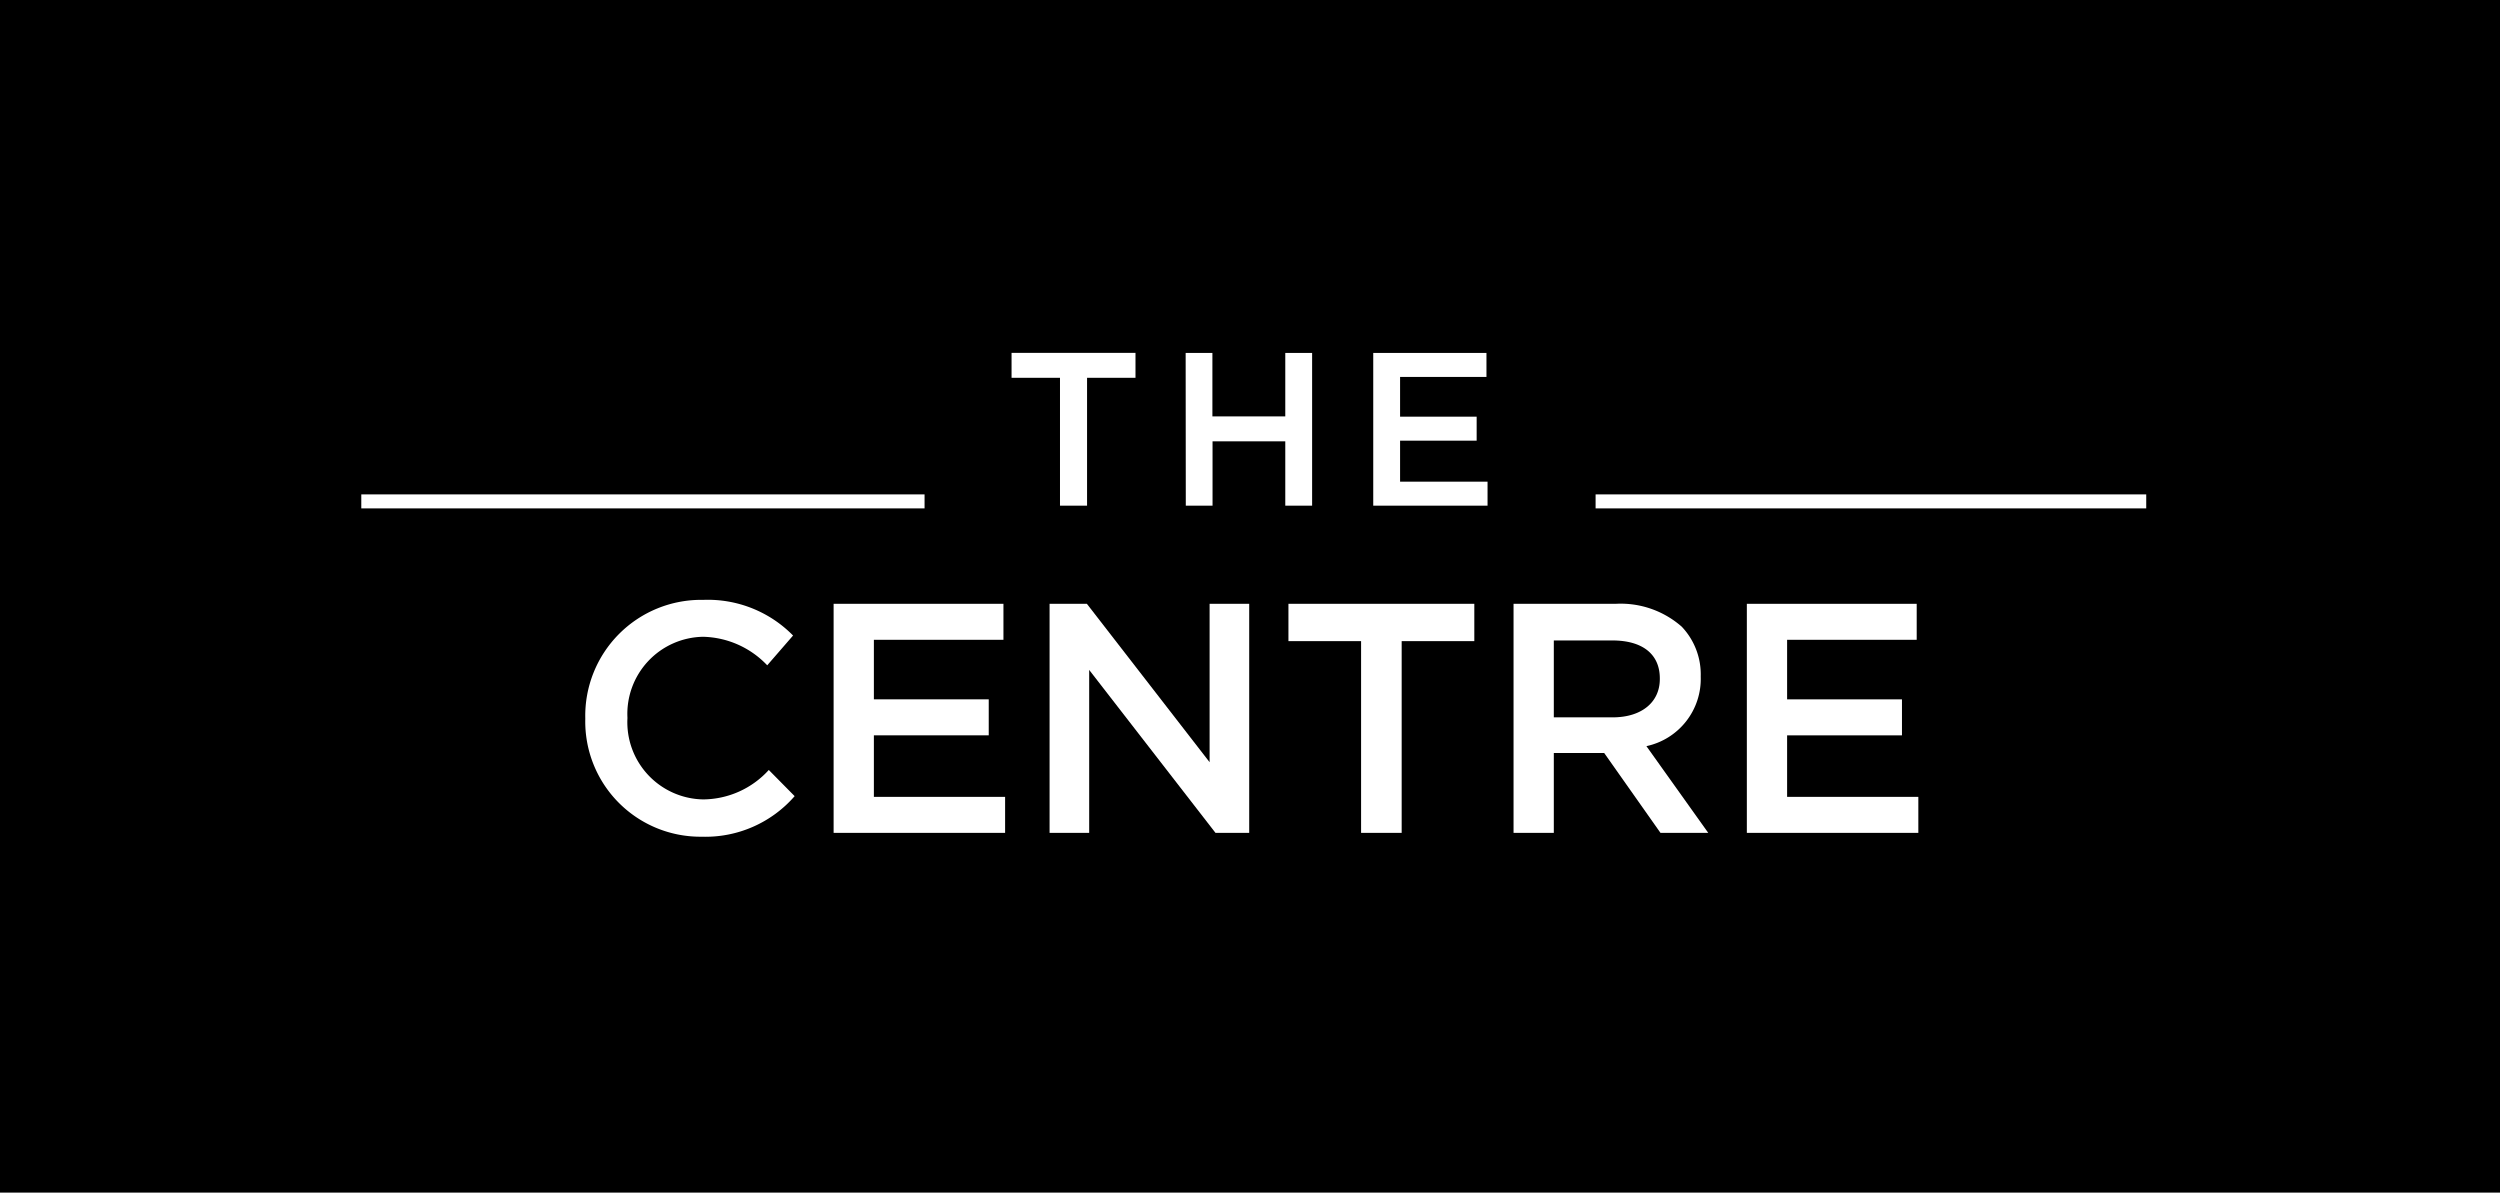 <svg xmlns="http://www.w3.org/2000/svg" width="140.197" height="66.881" viewBox="0 0 140.197 66.881"><g transform="translate(-612.902)"><rect width="140.197" height="66.881" transform="translate(612.902)"/><path d="M672.345,21.188h-2.716v-1.4h6.95v1.4h-2.716v7.169h-1.518Z" fill="#fff"/><path d="M679.392,19.793h1.5v3.56h4.087v-3.56h1.505v8.564h-1.505V24.748H680.9v3.609h-1.5Z" fill="#fff"/><path d="M689.912,19.793h6.349v1.346h-4.844v2.226h4.294v1.346h-4.294v2.3h4.905v1.346h-6.41Z" fill="#fff"/><path d="M645.724,40.32v-.037a6.5,6.5,0,0,1,6.624-6.643,6.693,6.693,0,0,1,5.028,2l-1.449,1.67a5.108,5.108,0,0,0-3.6-1.6,4.323,4.323,0,0,0-4.239,4.533v.036a4.328,4.328,0,0,0,4.239,4.551,5.017,5.017,0,0,0,3.688-1.651l1.45,1.468a6.63,6.63,0,0,1-5.212,2.275A6.46,6.46,0,0,1,645.724,40.32Z" fill="#fff"/><path d="M659.65,33.861h9.524v2.018h-7.266v3.34h6.441v2.019h-6.441v3.449h7.359v2.019H659.65Z" fill="#fff"/><path d="M671.761,33.861h2.092l6.882,8.882V33.861h2.221V46.706h-1.891l-7.083-9.138v9.138h-2.221Z" fill="#fff"/><path d="M689.23,35.953h-4.074V33.861H695.58v2.092h-4.074V46.706H689.23Z" fill="#fff"/><path d="M697.78,33.861h5.726a5.178,5.178,0,0,1,3.707,1.284,3.883,3.883,0,0,1,1.064,2.771v.037a3.857,3.857,0,0,1-3.046,3.89l3.468,4.863H706.02l-3.156-4.478h-2.826v4.478H697.78Zm5.561,6.367c1.615,0,2.642-.844,2.642-2.147v-.036c0-1.377-.991-2.129-2.66-2.129h-3.285v4.312Z" fill="#fff"/><path d="M710.863,33.861h9.525v2.018h-7.267v3.34h6.441v2.019h-6.441v3.449h7.359v2.019h-9.617Z" fill="#fff"/><rect width="30.879" height="0.785" transform="translate(702.381 27.725)" fill="#fff"/><rect width="31.587" height="0.785" transform="translate(633.163 27.725)" fill="#fff"/></g></svg>